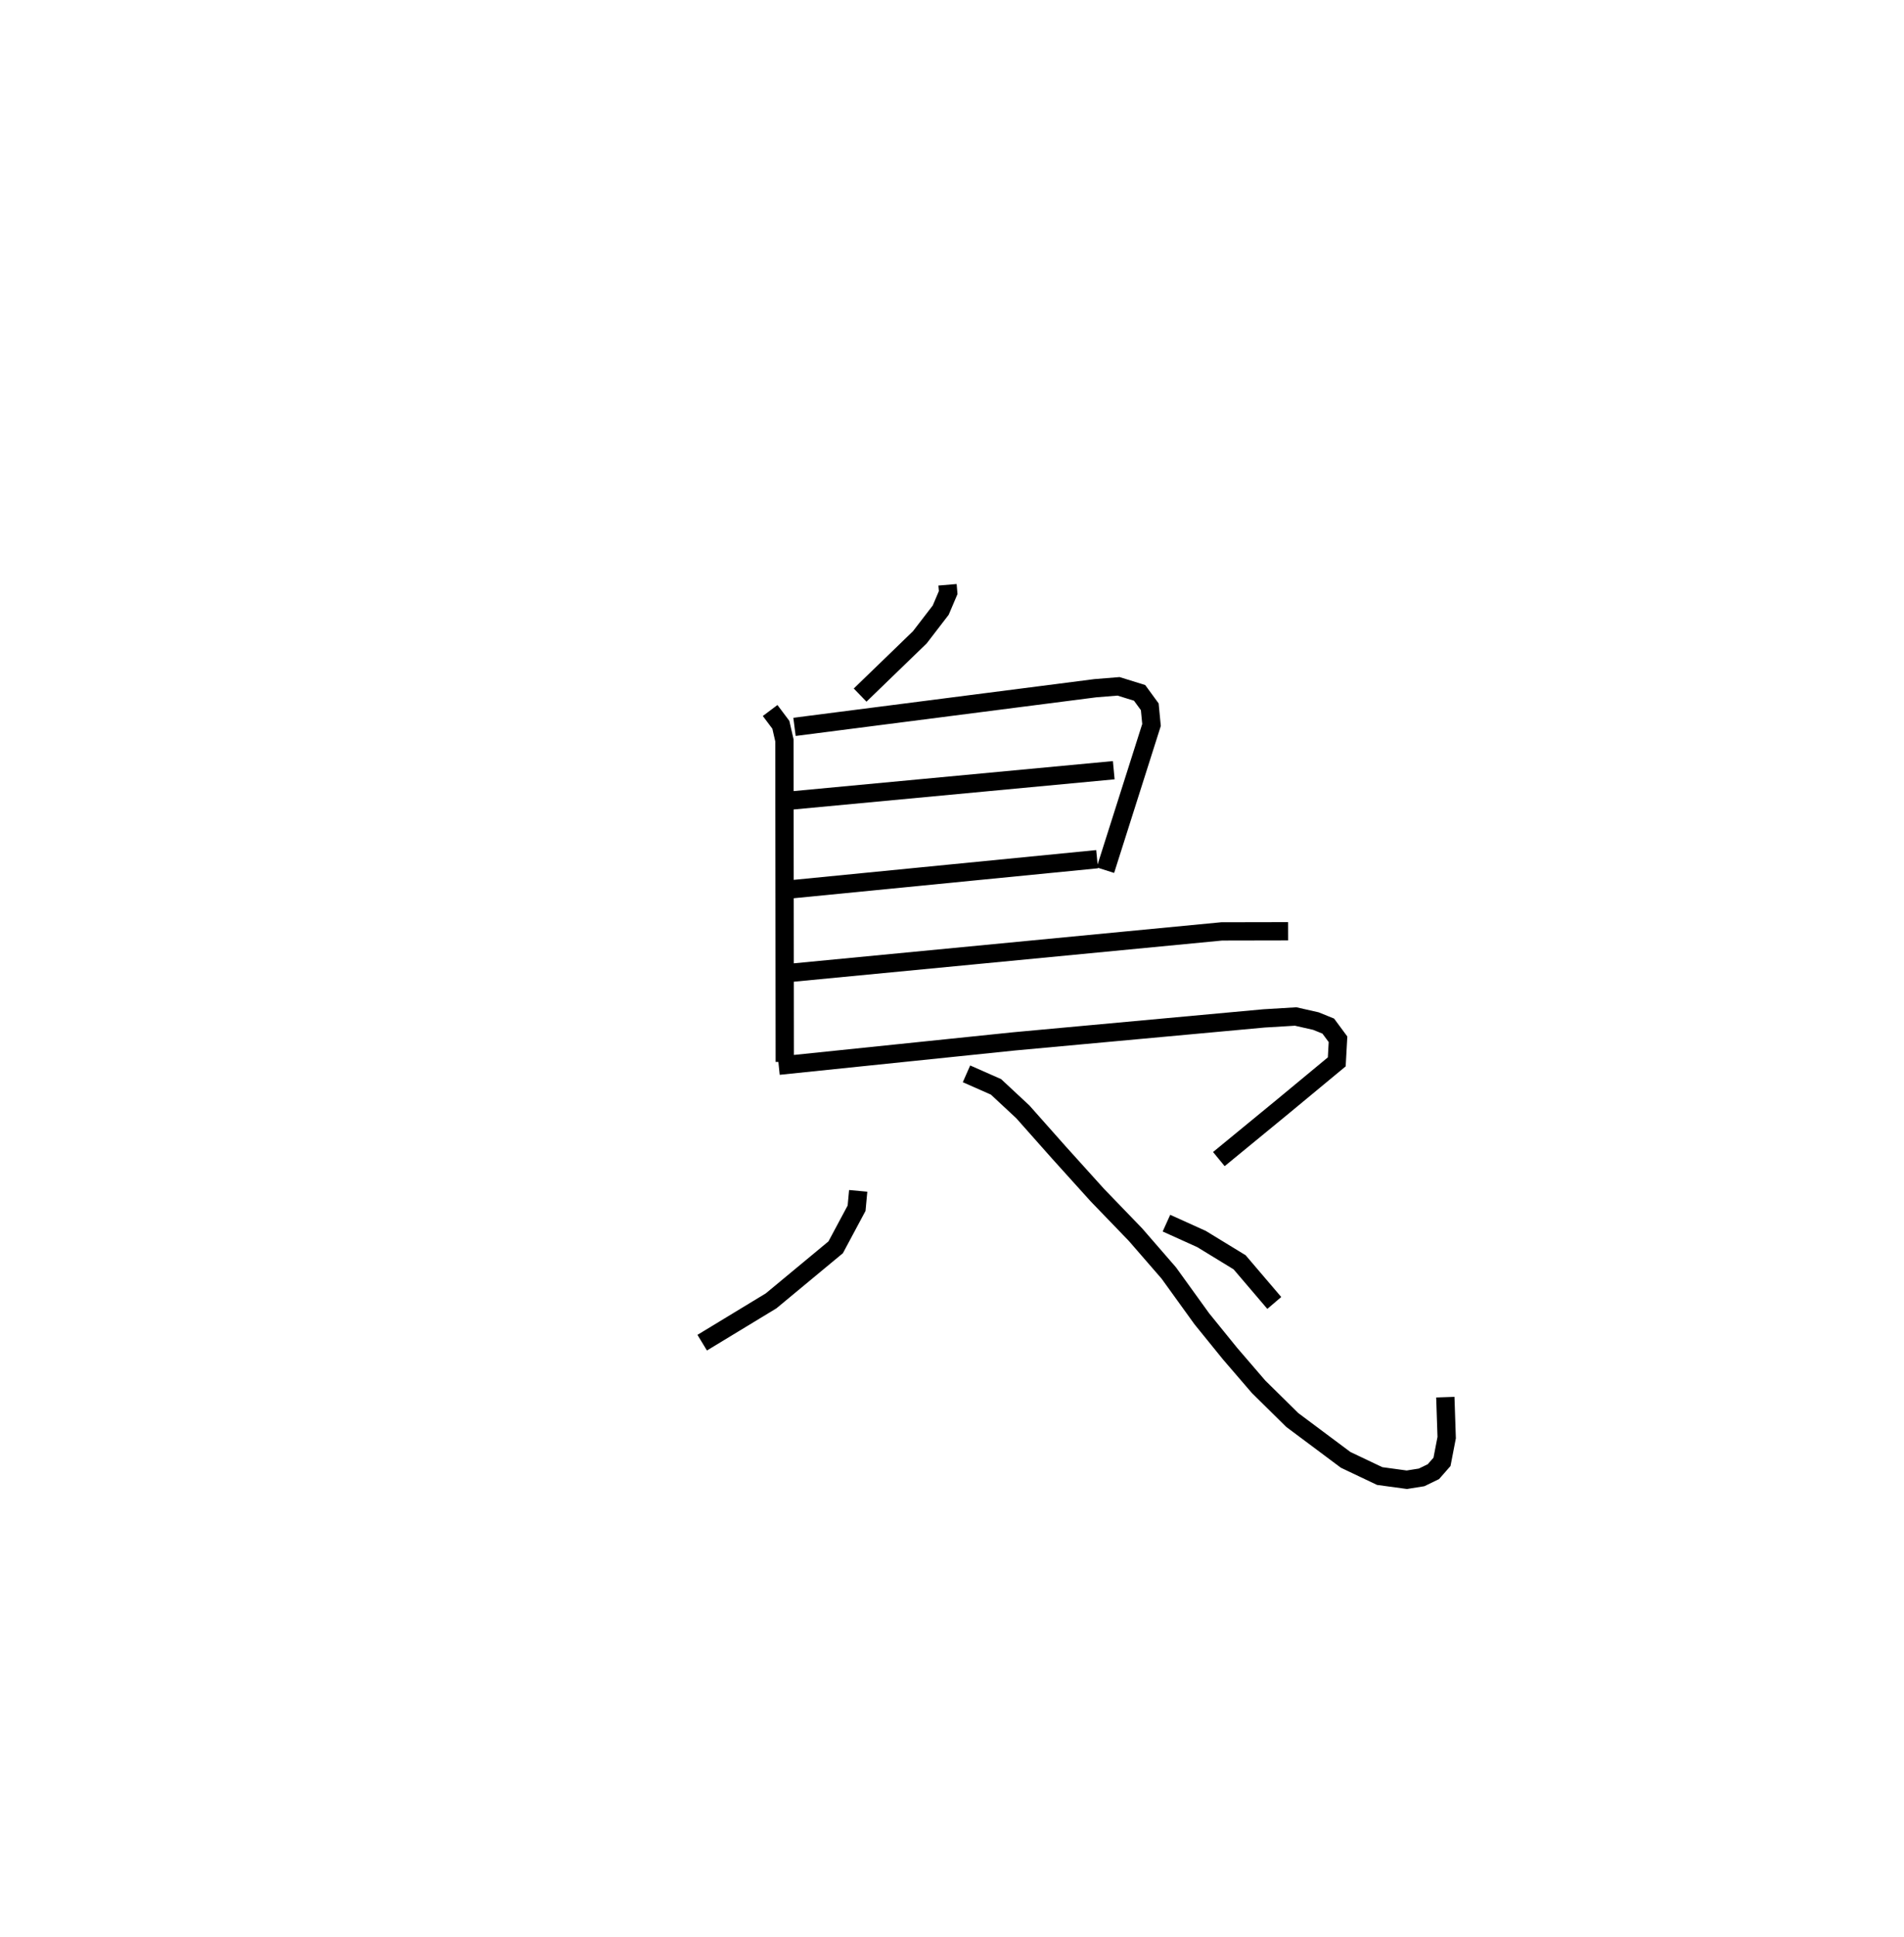 <?xml version="1.0" encoding="utf-8" ?>
<svg baseProfile="full" height="105.828" version="1.1" width="104.059" xmlns="http://www.w3.org/2000/svg" xmlns:ev="http://www.w3.org/2001/xml-events" xmlns:xlink="http://www.w3.org/1999/xlink"><defs /><rect fill="white" height="105.828" width="104.059" x="0" y="0" /><path d="M25,25 m0.0,0.0 m26.785,6.943 l0.036,0.426 -0.408,0.959 l-1.141,1.484 -3.264,3.157 m-4.918,0.842 l0.586,0.781 0.195,0.852 l0.019,17.562 m0.532,-18.301 l16.445,-2.112 1.266,-0.102 l1.15,0.357 0.555,0.76 l0.096,0.993 -2.52,7.931 m-17.327,-3.79 l17.783,-1.67 m-17.716,6.514 l16.806,-1.653 m-16.893,6.221 l23.704,-2.277 3.629,-0.007 m-27.838,7.344 l12.848,-1.328 13.673,-1.256 l1.728,-0.104 1.106,0.25 l0.676,0.274 0.533,0.72 l-0.068,1.234 -2.95,2.443 l-3.494,2.868 m-13.792,-4.657 l1.613,0.712 1.468,1.367 l1.958,2.206 2.114,2.341 l2.082,2.157 1.821,2.097 l1.805,2.501 1.542,1.901 l1.56,1.812 1.839,1.813 l2.919,2.179 1.86,0.884 l1.481,0.202 0.809,-0.128 l0.646,-0.313 0.47,-0.536 l0.256,-1.324 -0.074,-2.21 m-32.088,-11.269 l-0.088,0.948 -1.143,2.135 l-3.528,2.925 -3.767,2.285 m25.372,-6.529 l1.916,0.866 2.084,1.273 l1.894,2.22 " fill="none" stroke="black" stroke-width="1" /></svg>